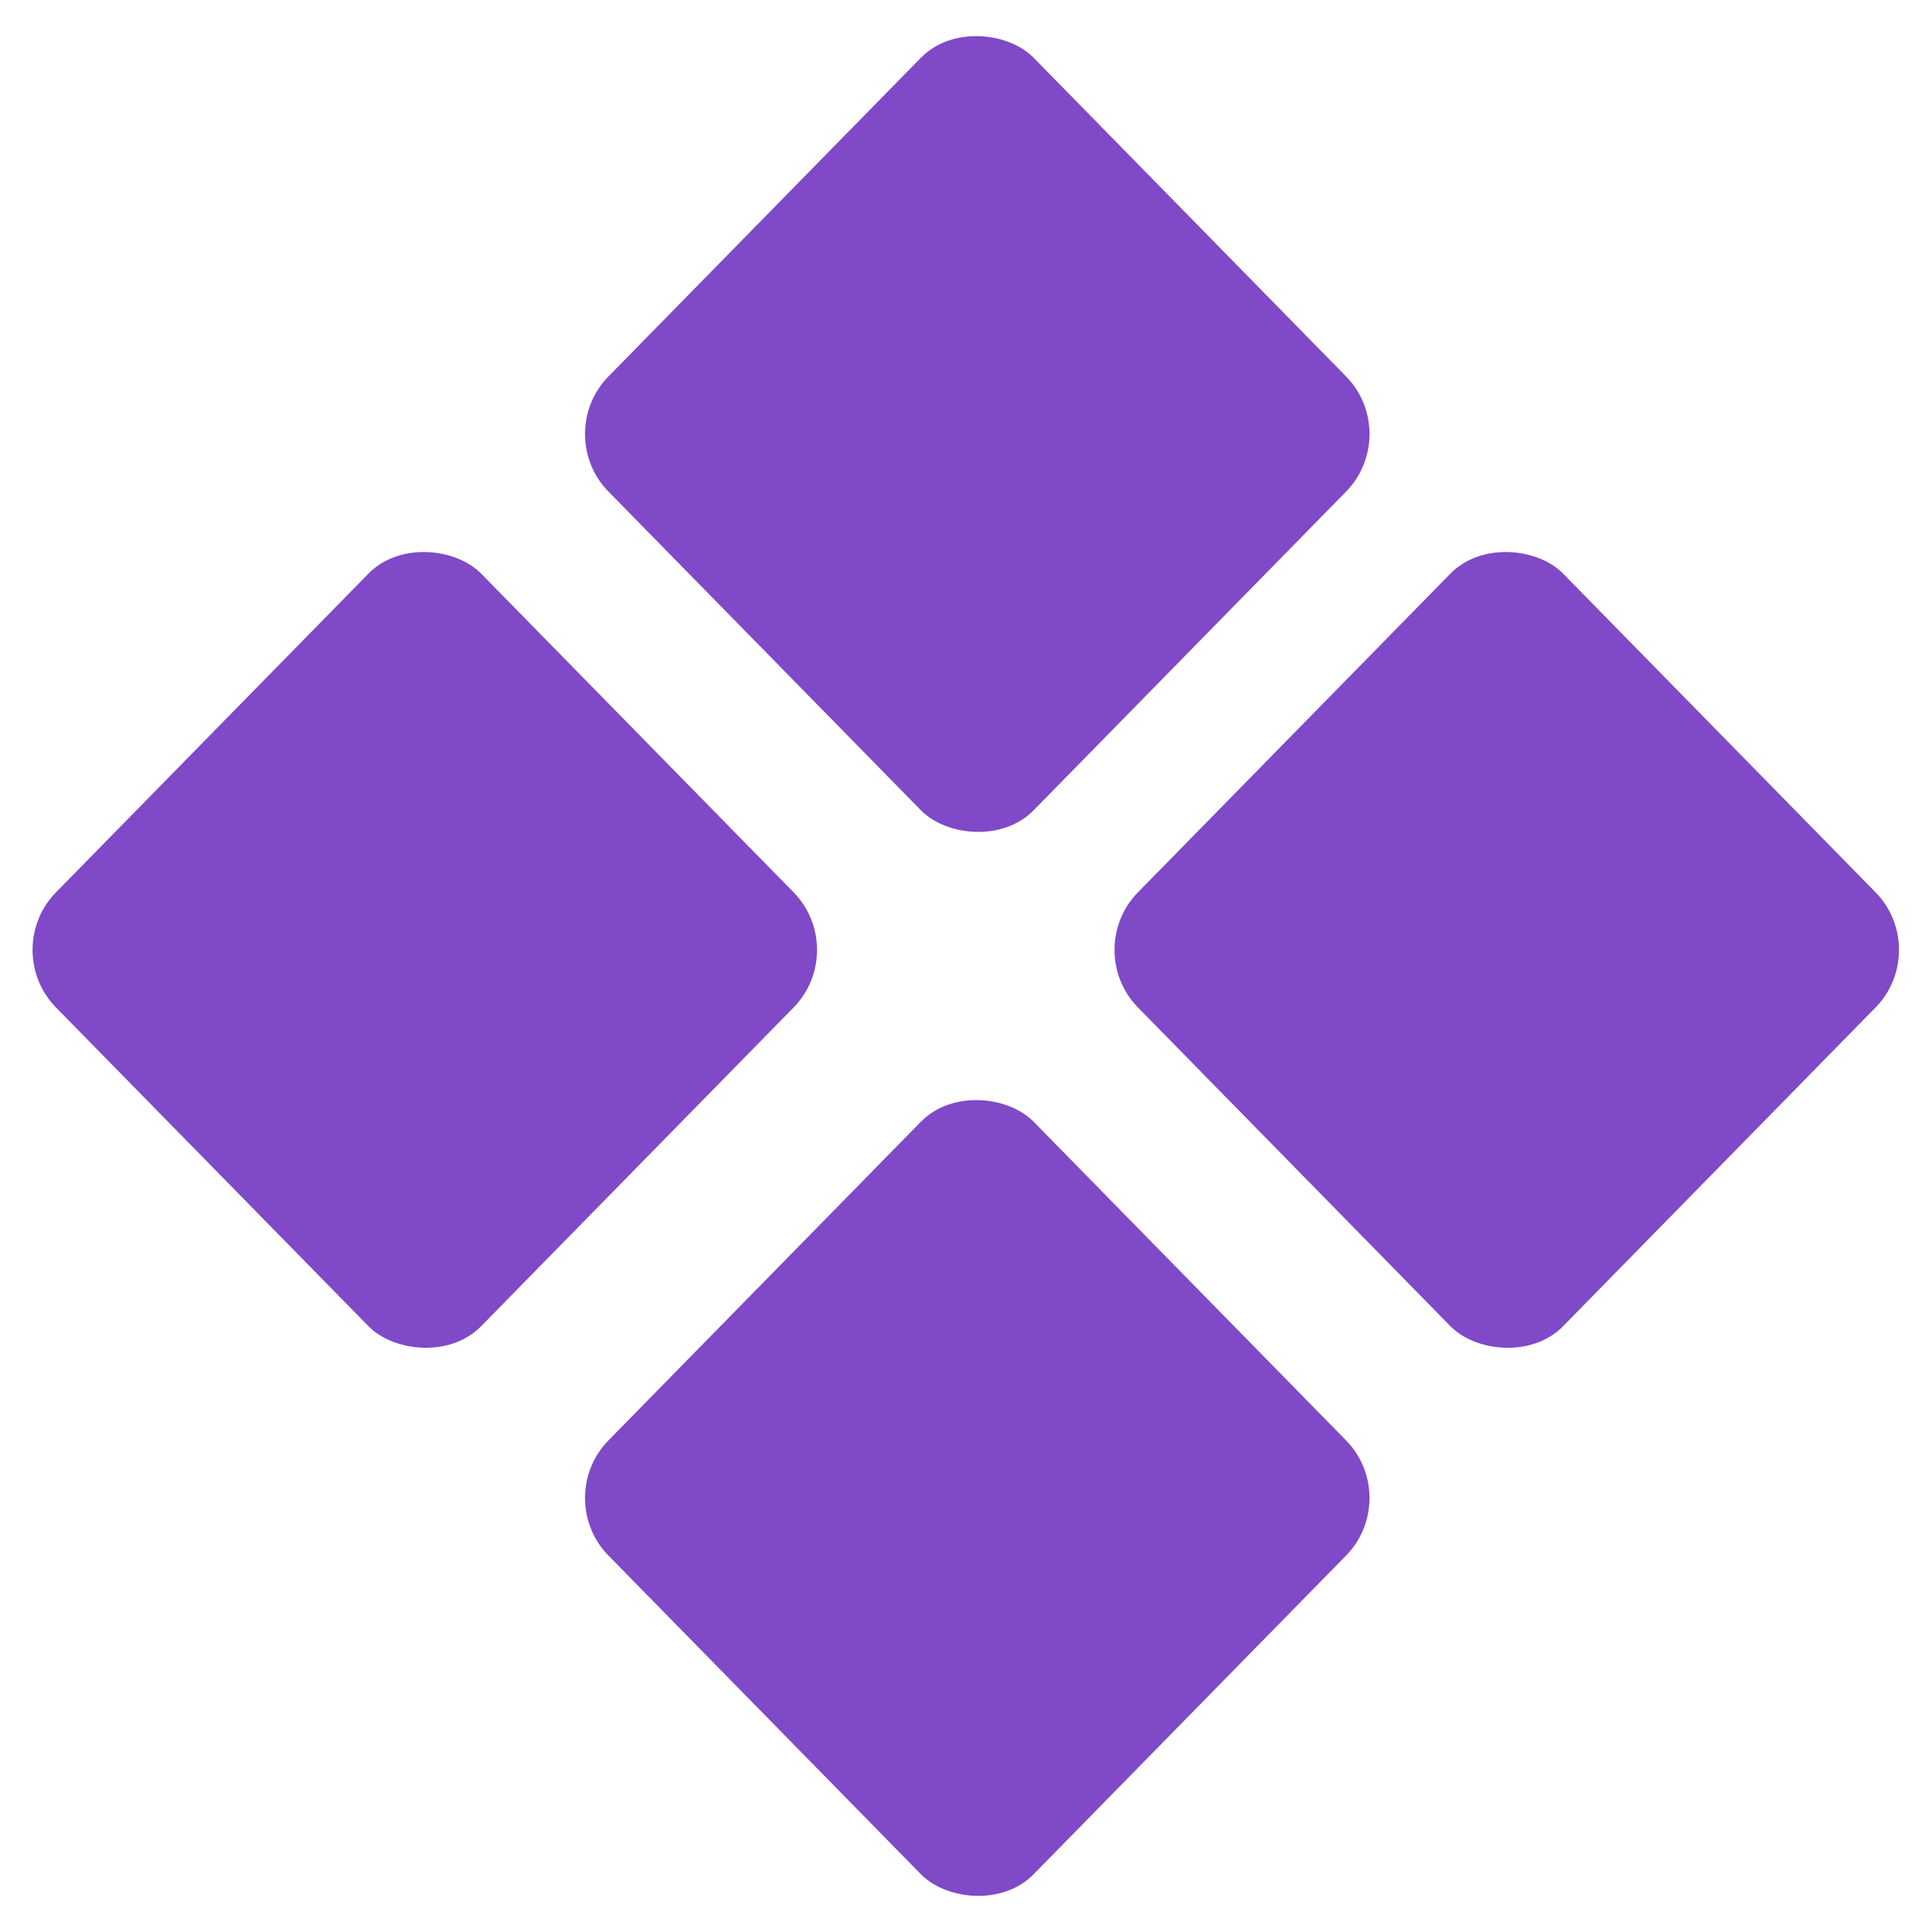 <svg width="48" height="48" viewBox="0 0 48 48" fill="none" xmlns="http://www.w3.org/2000/svg">
<rect width="15.093" height="15.093" rx="2" transform="matrix(-0.7 0.714 -0.7 -0.714 34.845 10.783)" fill="#7F49C8"/>
<rect width="15.093" height="15.093" rx="2" transform="matrix(-0.7 0.714 -0.7 -0.714 34.845 37.217)" fill="#7F49C8"/>
<rect width="15.093" height="15.093" rx="2" transform="matrix(-0.7 0.714 -0.7 -0.714 48 23.6)" fill="#7F49C8"/>
<rect width="15.093" height="15.093" rx="2" transform="matrix(-0.7 0.714 -0.7 -0.714 21.119 23.6)" fill="#7F49C8"/>
</svg>
